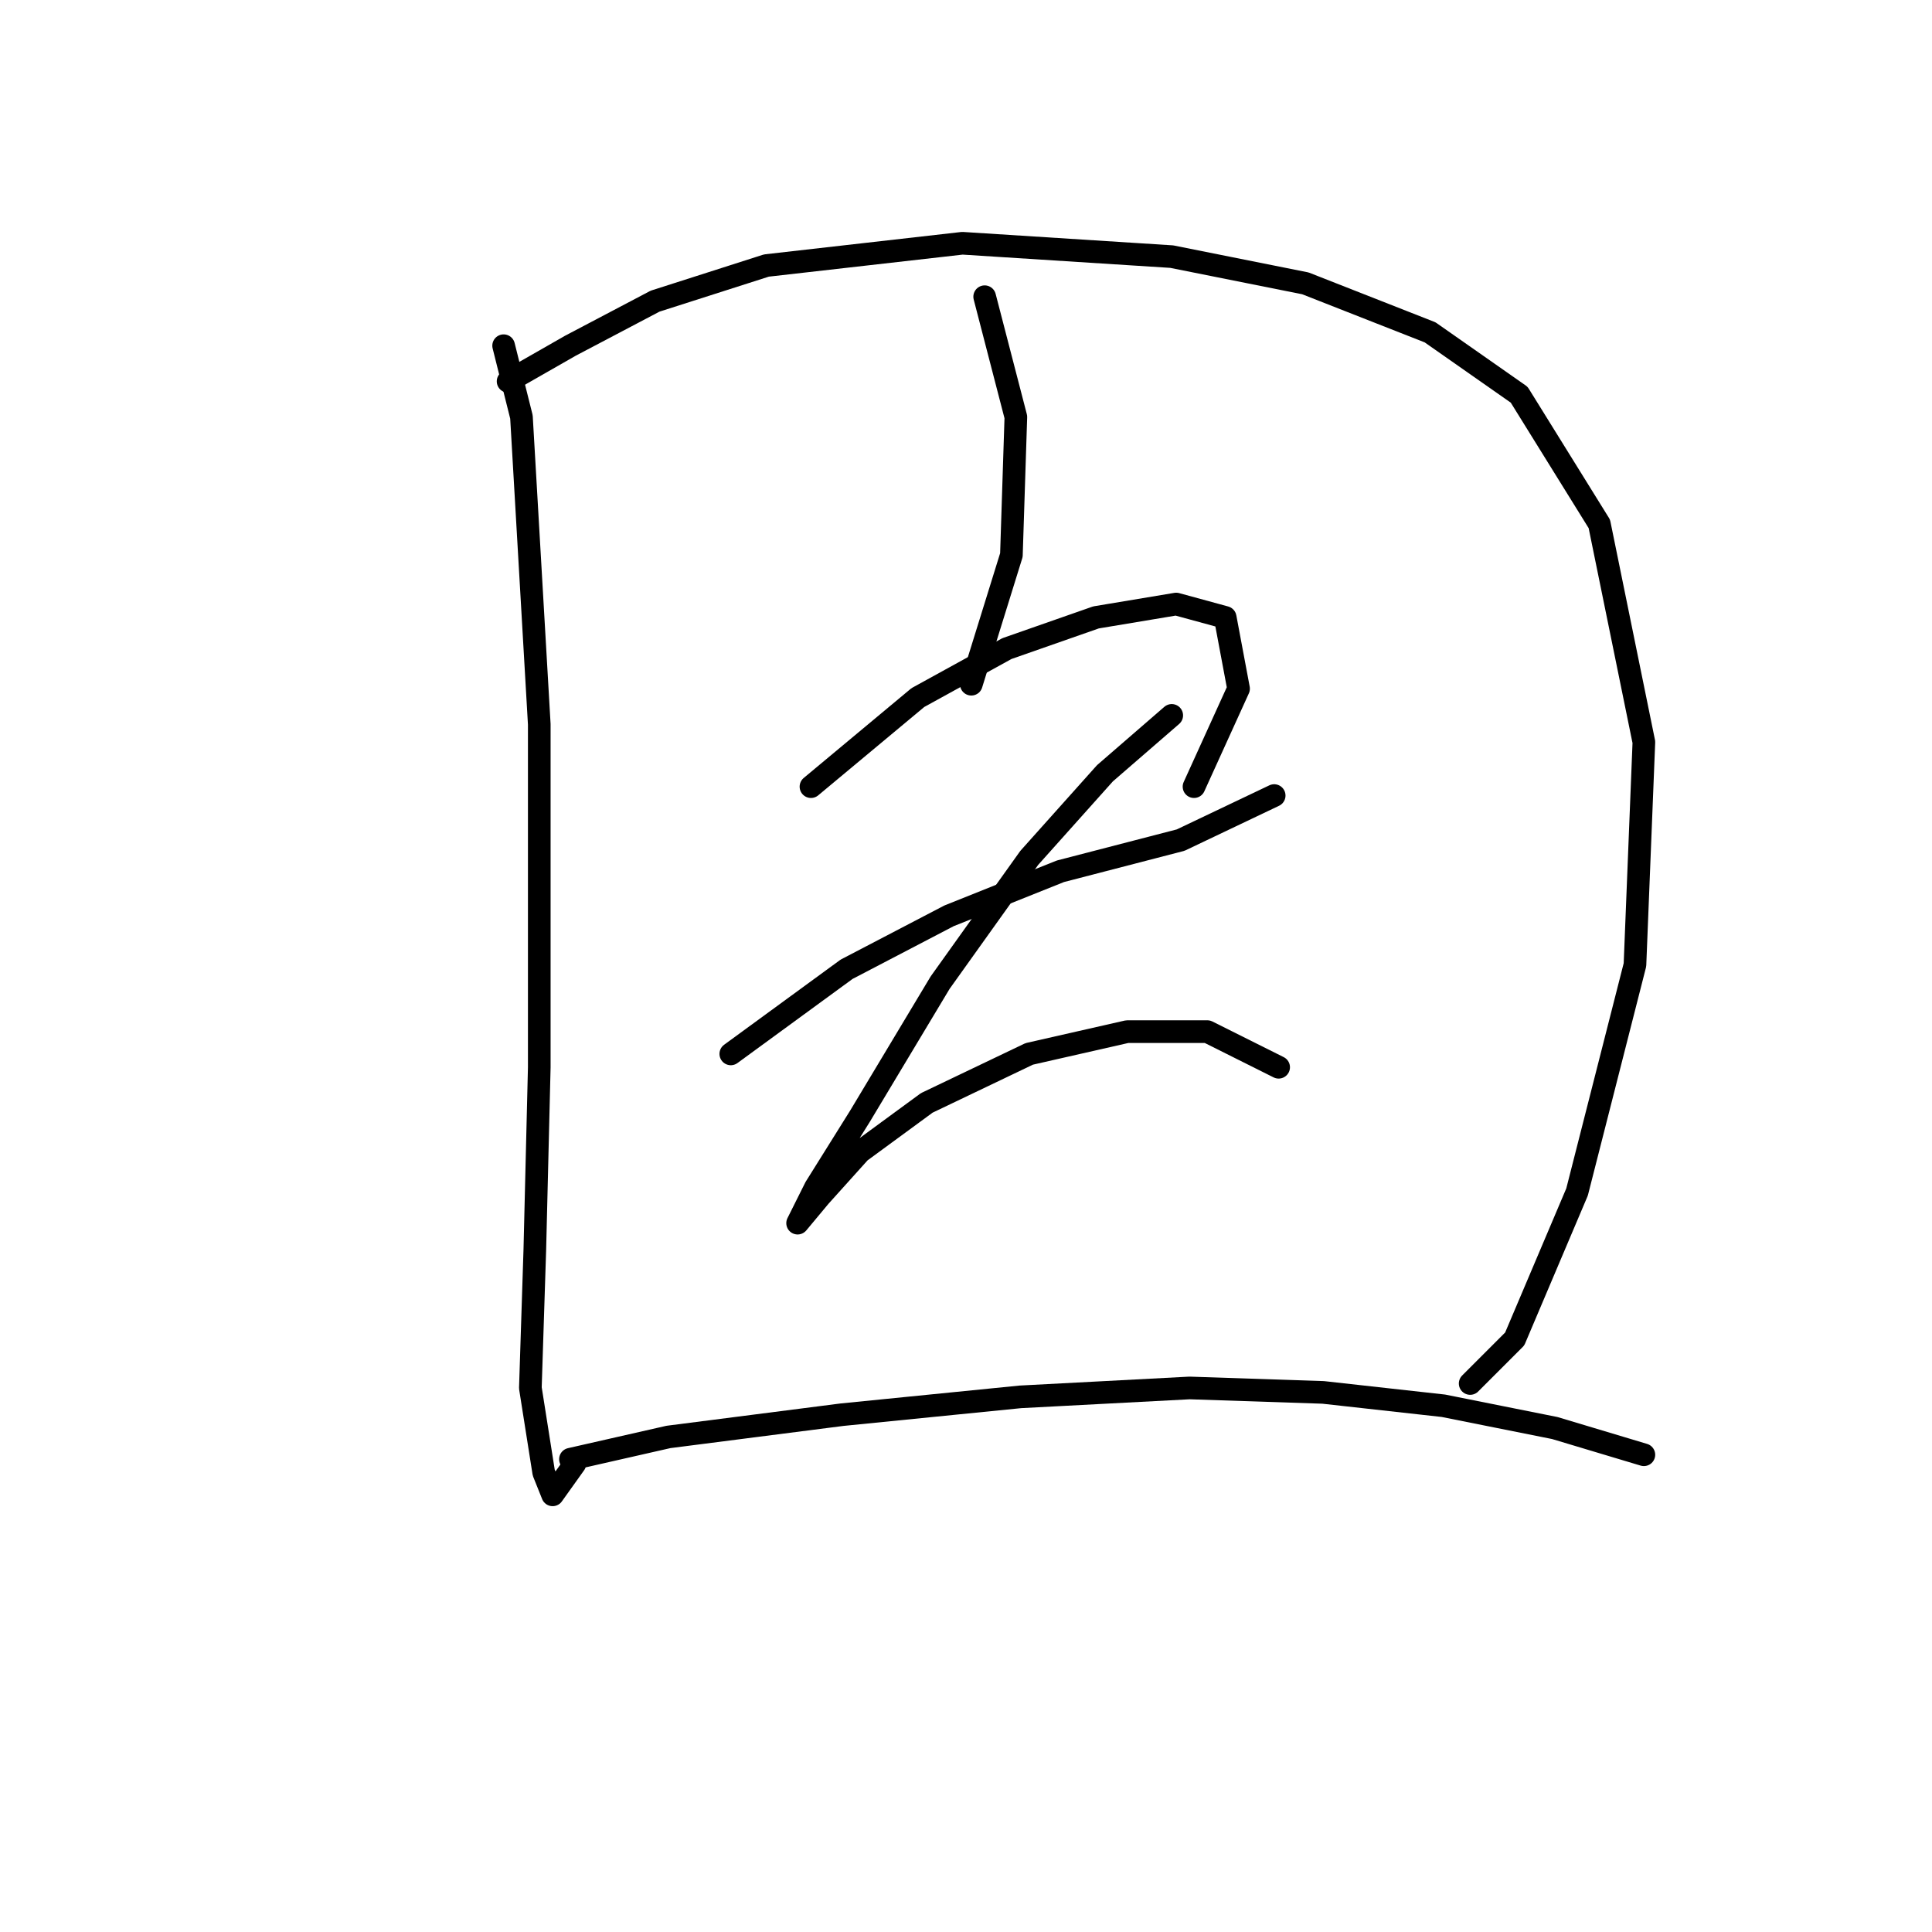 <?xml version="1.0" standalone="no"?>
    <svg width="256" height="256" xmlns="http://www.w3.org/2000/svg" version="1.1">
    <polyline stroke="black" stroke-width="3" stroke-linecap="round" fill="transparent" stroke-linejoin="round" points="66.734 45.807 69.095 55.25 71.456 95.973 71.456 141.417 70.866 165.615 70.276 183.911 72.046 195.124 73.227 198.075 76.177 193.944 76.177 193.944 " />
        <polyline stroke="black" stroke-width="3" stroke-linecap="round" fill="transparent" stroke-linejoin="round" points="67.325 50.529 75.587 45.807 86.801 39.906 101.555 35.184 127.524 32.233 155.262 34.004 172.968 37.545 189.493 44.037 201.297 52.3 211.92 69.415 217.822 98.334 216.641 127.843 208.969 157.943 200.706 177.419 194.805 183.321 194.805 183.321 " />
        <polyline stroke="black" stroke-width="3" stroke-linecap="round" fill="transparent" stroke-linejoin="round" points="130.474 39.315 134.606 55.25 134.016 73.546 128.704 90.662 128.704 90.662 " />
        <polyline stroke="black" stroke-width="3" stroke-linecap="round" fill="transparent" stroke-linejoin="round" points="107.457 104.236 121.622 92.432 133.425 85.94 145.229 81.809 155.852 80.038 162.344 81.809 164.115 91.252 158.213 104.236 158.213 104.236 " />
        <polyline stroke="black" stroke-width="3" stroke-linecap="round" fill="transparent" stroke-linejoin="round" points="96.834 139.647 112.179 128.433 125.753 121.351 140.508 115.449 156.443 111.318 168.836 105.416 168.836 105.416 " />
        <polyline stroke="black" stroke-width="3" stroke-linecap="round" fill="transparent" stroke-linejoin="round" points="155.262 94.793 146.409 102.465 136.376 113.679 124.573 130.204 113.949 147.909 108.047 157.352 105.687 162.074 105.687 162.074 108.638 158.533 113.949 152.631 122.802 146.139 136.376 139.647 149.36 136.696 159.984 136.696 169.427 141.417 169.427 141.417 " />
        <polyline stroke="black" stroke-width="3" stroke-linecap="round" fill="transparent" stroke-linejoin="round" points="75.587 193.354 88.571 190.403 111.589 187.452 135.196 185.091 157.623 183.911 175.328 184.501 191.263 186.271 206.018 189.222 217.822 192.763 217.822 192.763 " />
        </svg>